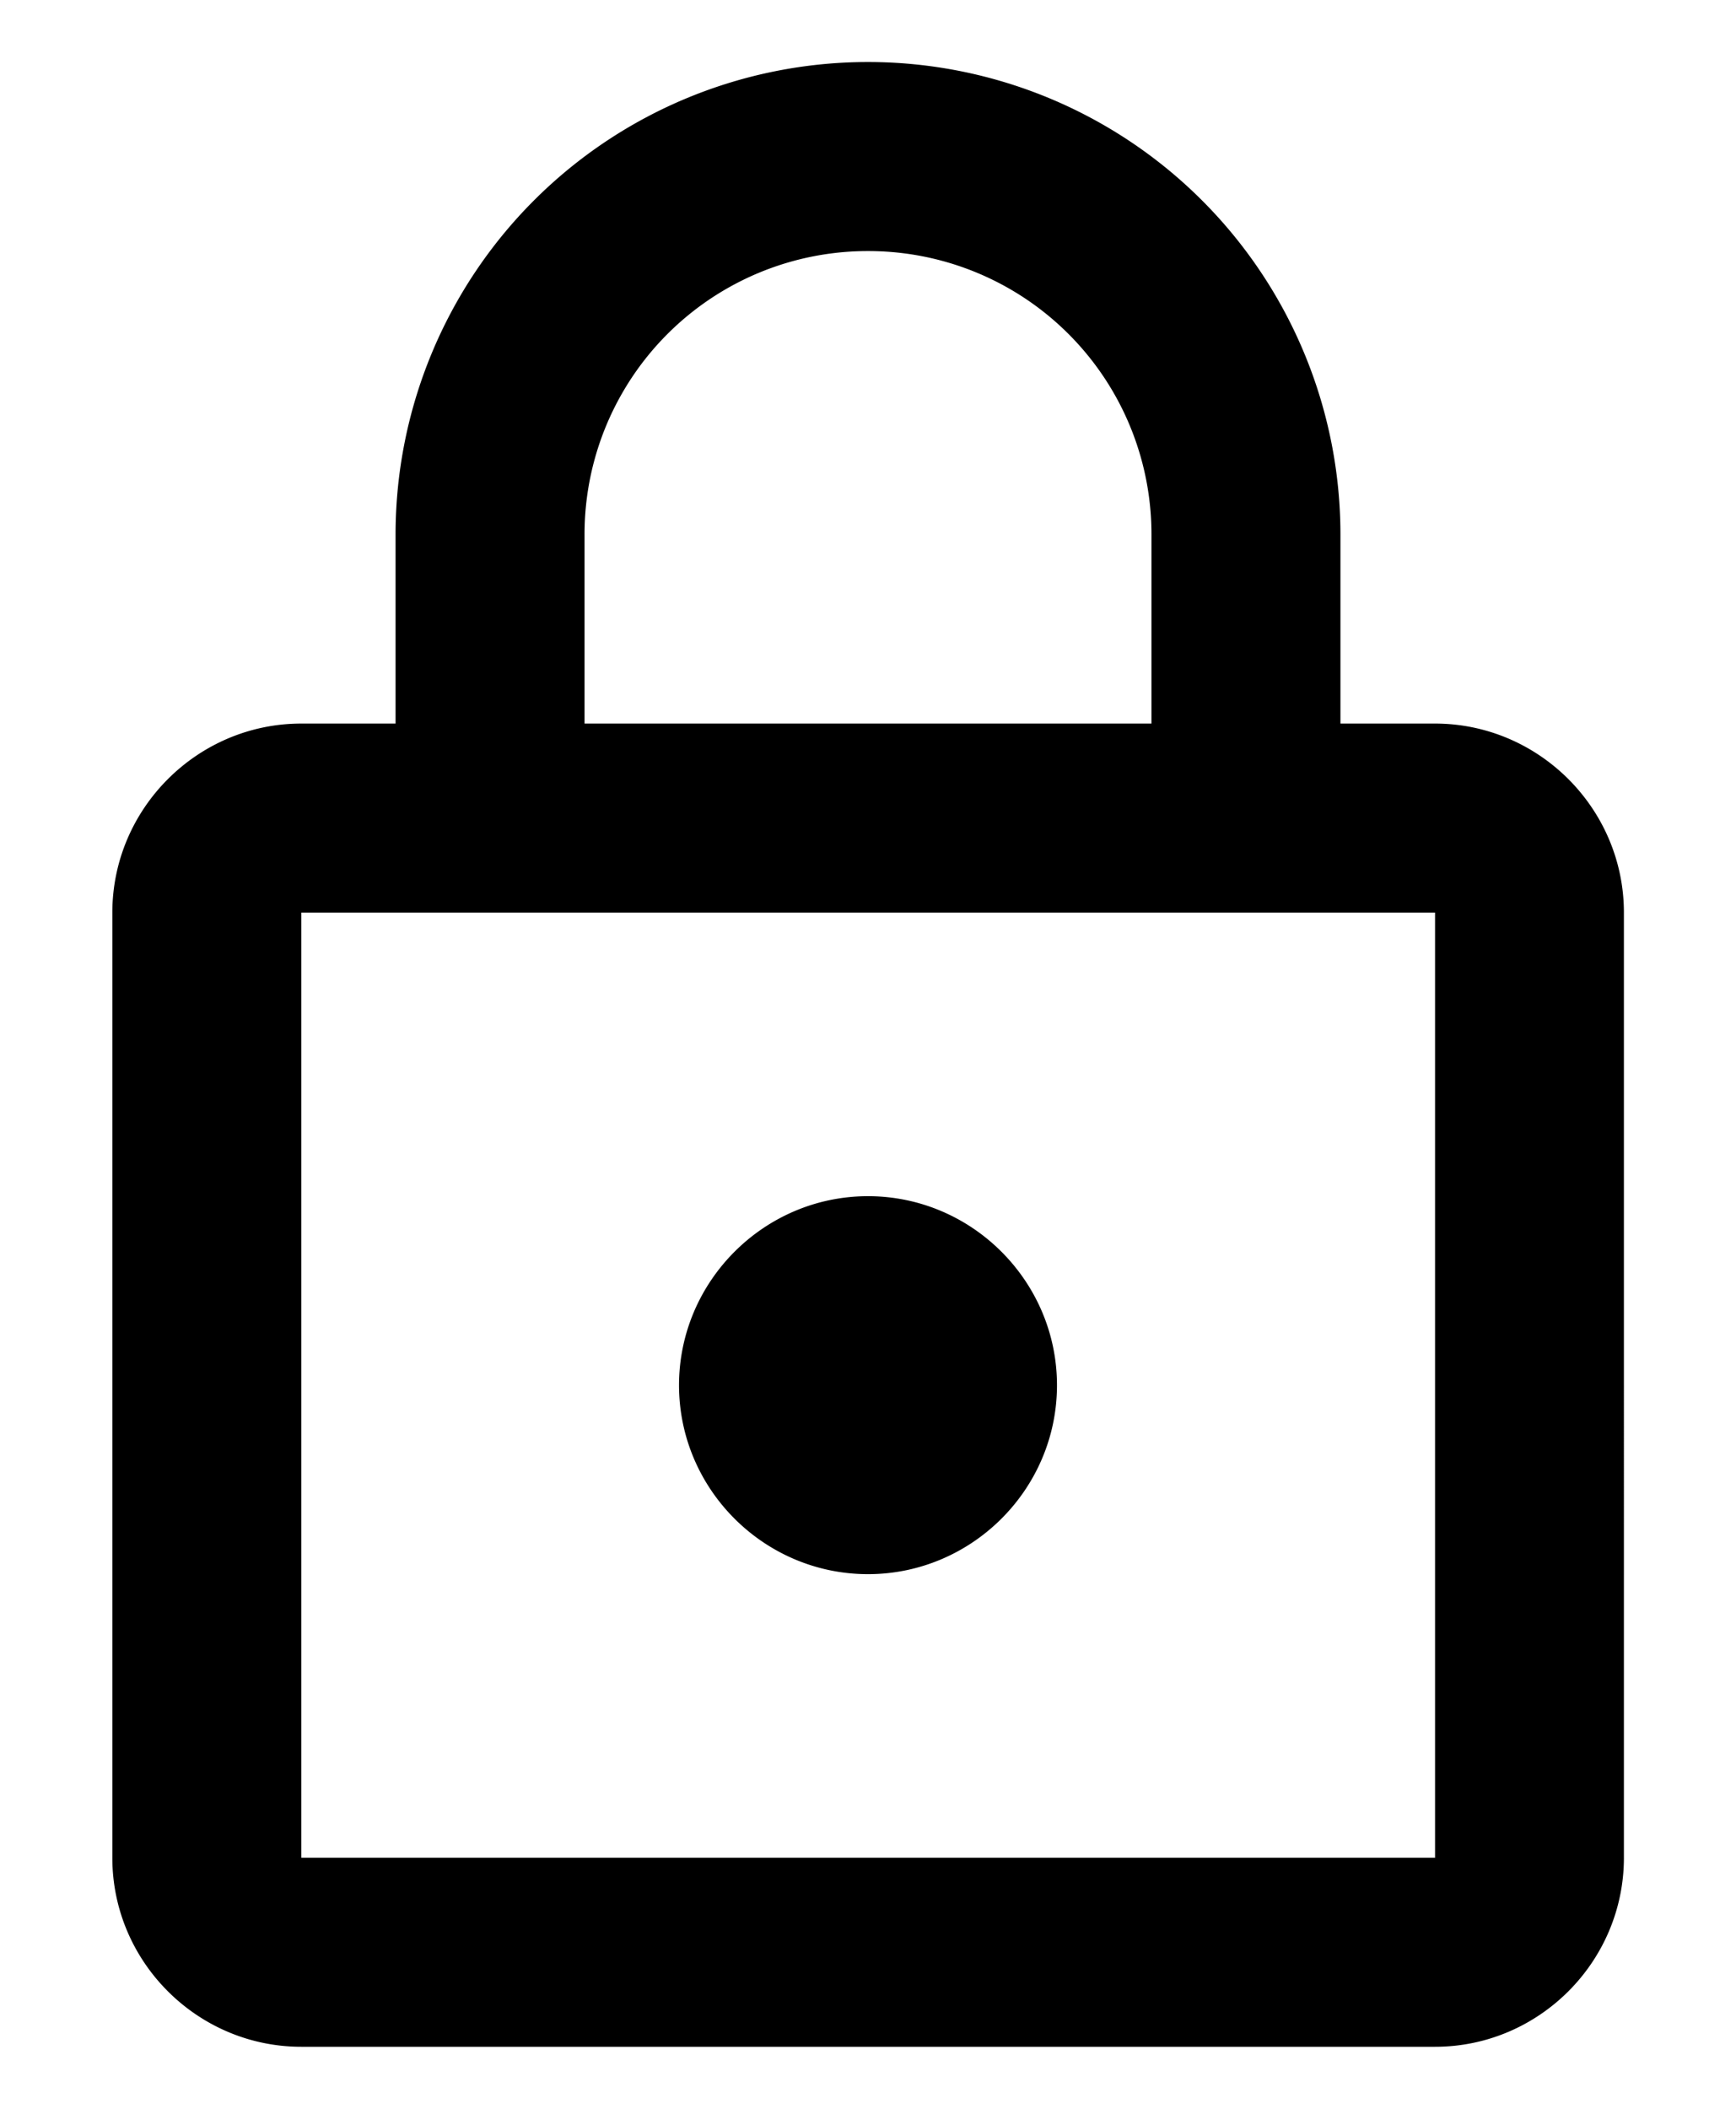 <svg width="14" height="17" viewBox="0 0 14 17" xmlns="http://www.w3.org/2000/svg"><path d="M11.572 5.833h-.762V4.31A3.81 3.81 0 0 0 7 .5a3.81 3.81 0 0 0-3.81 3.81v1.523h-.76c-.838 0-1.524.686-1.524 1.524v7.62c0 .837.685 1.523 1.524 1.523h9.143c.838 0 1.523-.686 1.523-1.524V7.357c0-.838-.686-1.524-1.524-1.524ZM4.714 4.31A2.283 2.283 0 0 1 7 2.024 2.283 2.283 0 0 1 9.286 4.31v1.523H4.714V4.31Zm6.857 10.666H2.43V7.357h9.143v7.62ZM7 12.69c.838 0 1.524-.685 1.524-1.523 0-.838-.686-1.524-1.524-1.524s-1.524.686-1.524 1.524S6.162 12.69 7 12.69Z"/></svg>